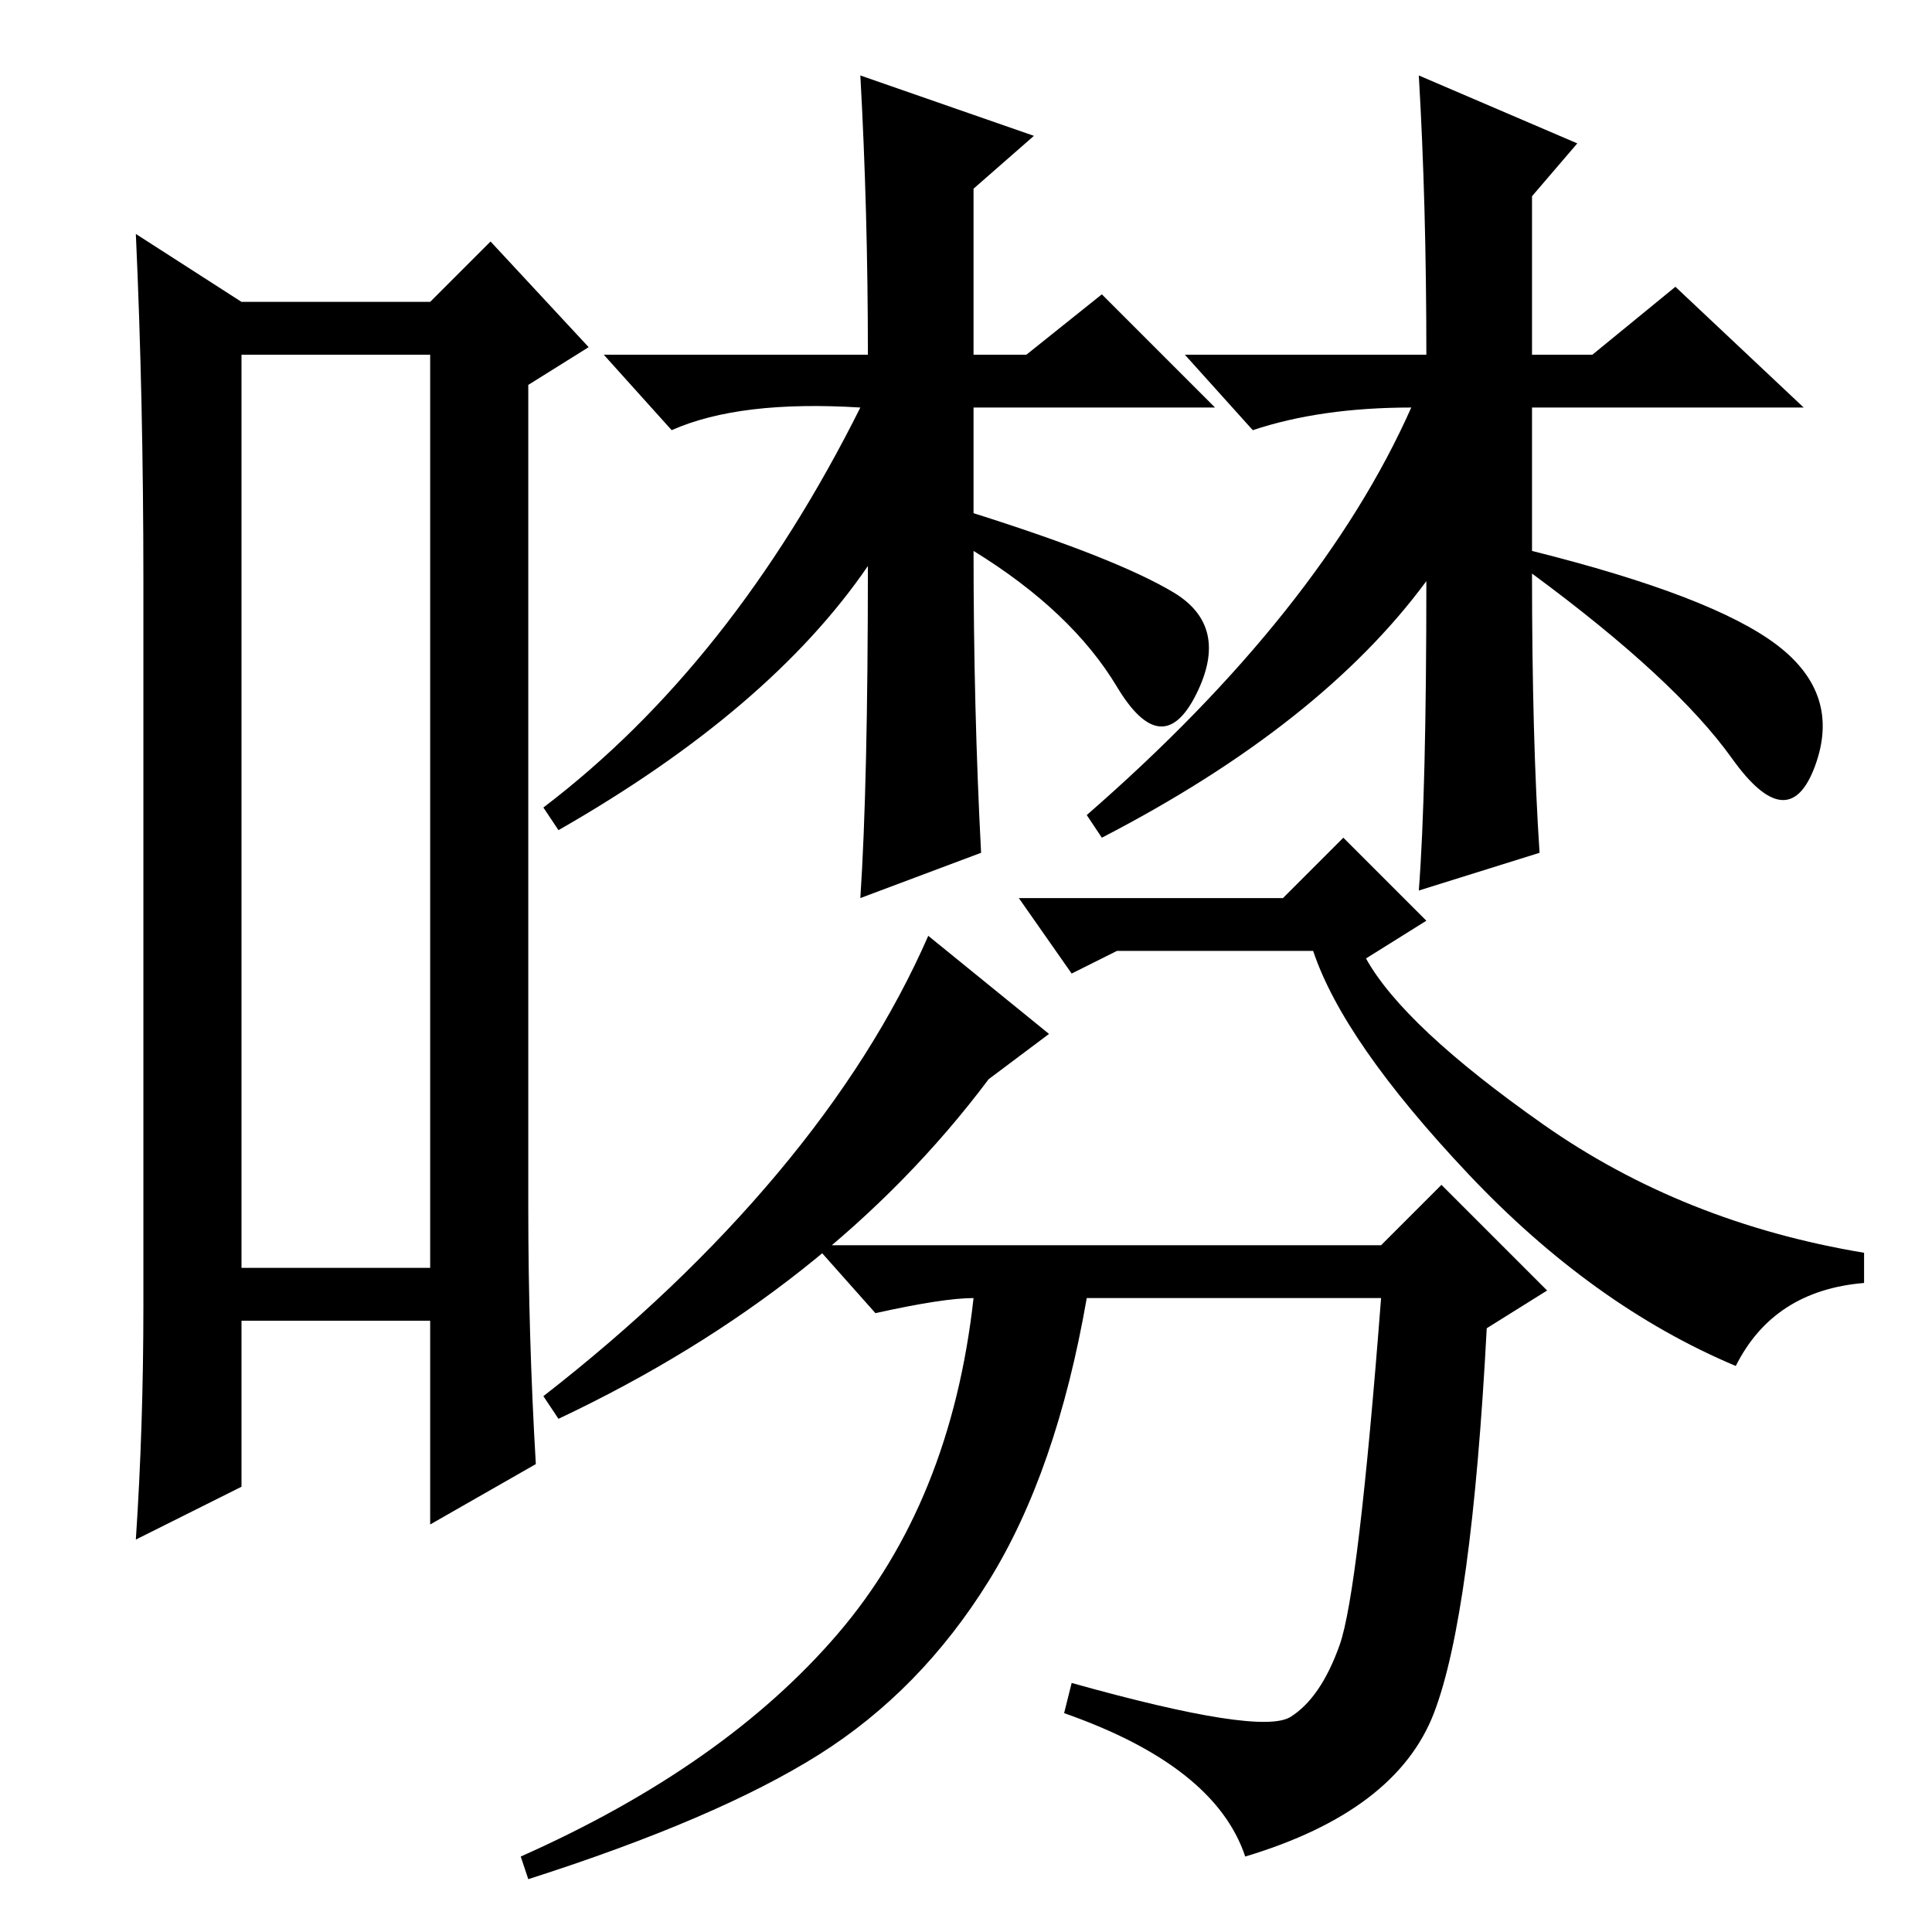 <?xml version="1.0" standalone="no"?>
<!DOCTYPE svg PUBLIC "-//W3C//DTD SVG 1.1//EN" "http://www.w3.org/Graphics/SVG/1.1/DTD/svg11.dtd" >
<svg xmlns="http://www.w3.org/2000/svg" xmlns:xlink="http://www.w3.org/1999/xlink" version="1.1" viewBox="0 -36 256 256">
  <g transform="matrix(1 0 0 -1 0 220)">
   <path fill="currentColor"
d="M32 209v-121h25v121h-25zM19 83v96q0 24 -1 46l14 -9h25l8 8l13 -14l-8 -5v-109q0 -17 1 -34l-14 -8v27h-25v-22l-14 -7q1 15 1 31zM114 246l23 -8l-8 -7v-22h7l10 8l15 -15h-32v-14q19 -6 26.5 -10.5t3 -13.5t-10.5 1t-19 18q0 -21 1 -40l-16 -6q1 15 1 44
q-13 -19 -41 -35l-2 3q25 19 42 53q-16 1 -25 -3l-9 10h35q0 19 -1 37zM187 202q-12 0 -21 -3l-9 10h32q0 20 -1 37l21 -9l-6 -7v-21h8l11 9l17 -16h-36v-19q24 -6 32.5 -12.5t5 -16t-11 1t-26.5 24.5q0 -22 1 -37l-16 -5q1 13 1 41q-14 -19 -43 -34l-2 3q31 27 43 54z
M139 119l-8 -6q-21 -28 -57 -45l-2 3q18 14 31 29.5t20 31.5zM170 137l8 8l11 -11l-8 -5q5 -9 23.5 -22t42.5 -17v-4q-12 -1 -17 -11q-19 8 -35.5 25.5t-20.5 29.5h-26l-6 -3l-7 10h35zM183 91l8 8l14 -14l-8 -5q-2 -38 -7 -51t-25 -19q-4 12 -24 19l1 4q25 -7 29 -4.5
t6.5 9.5t5.5 46h-39q-4 -23 -13 -37.5t-22.5 -23t-38.5 -16.5l-1 3q27 12 42 29.5t18 44.5q-4 0 -13 -2l-8 9h75z" />
  </g>

</svg>
